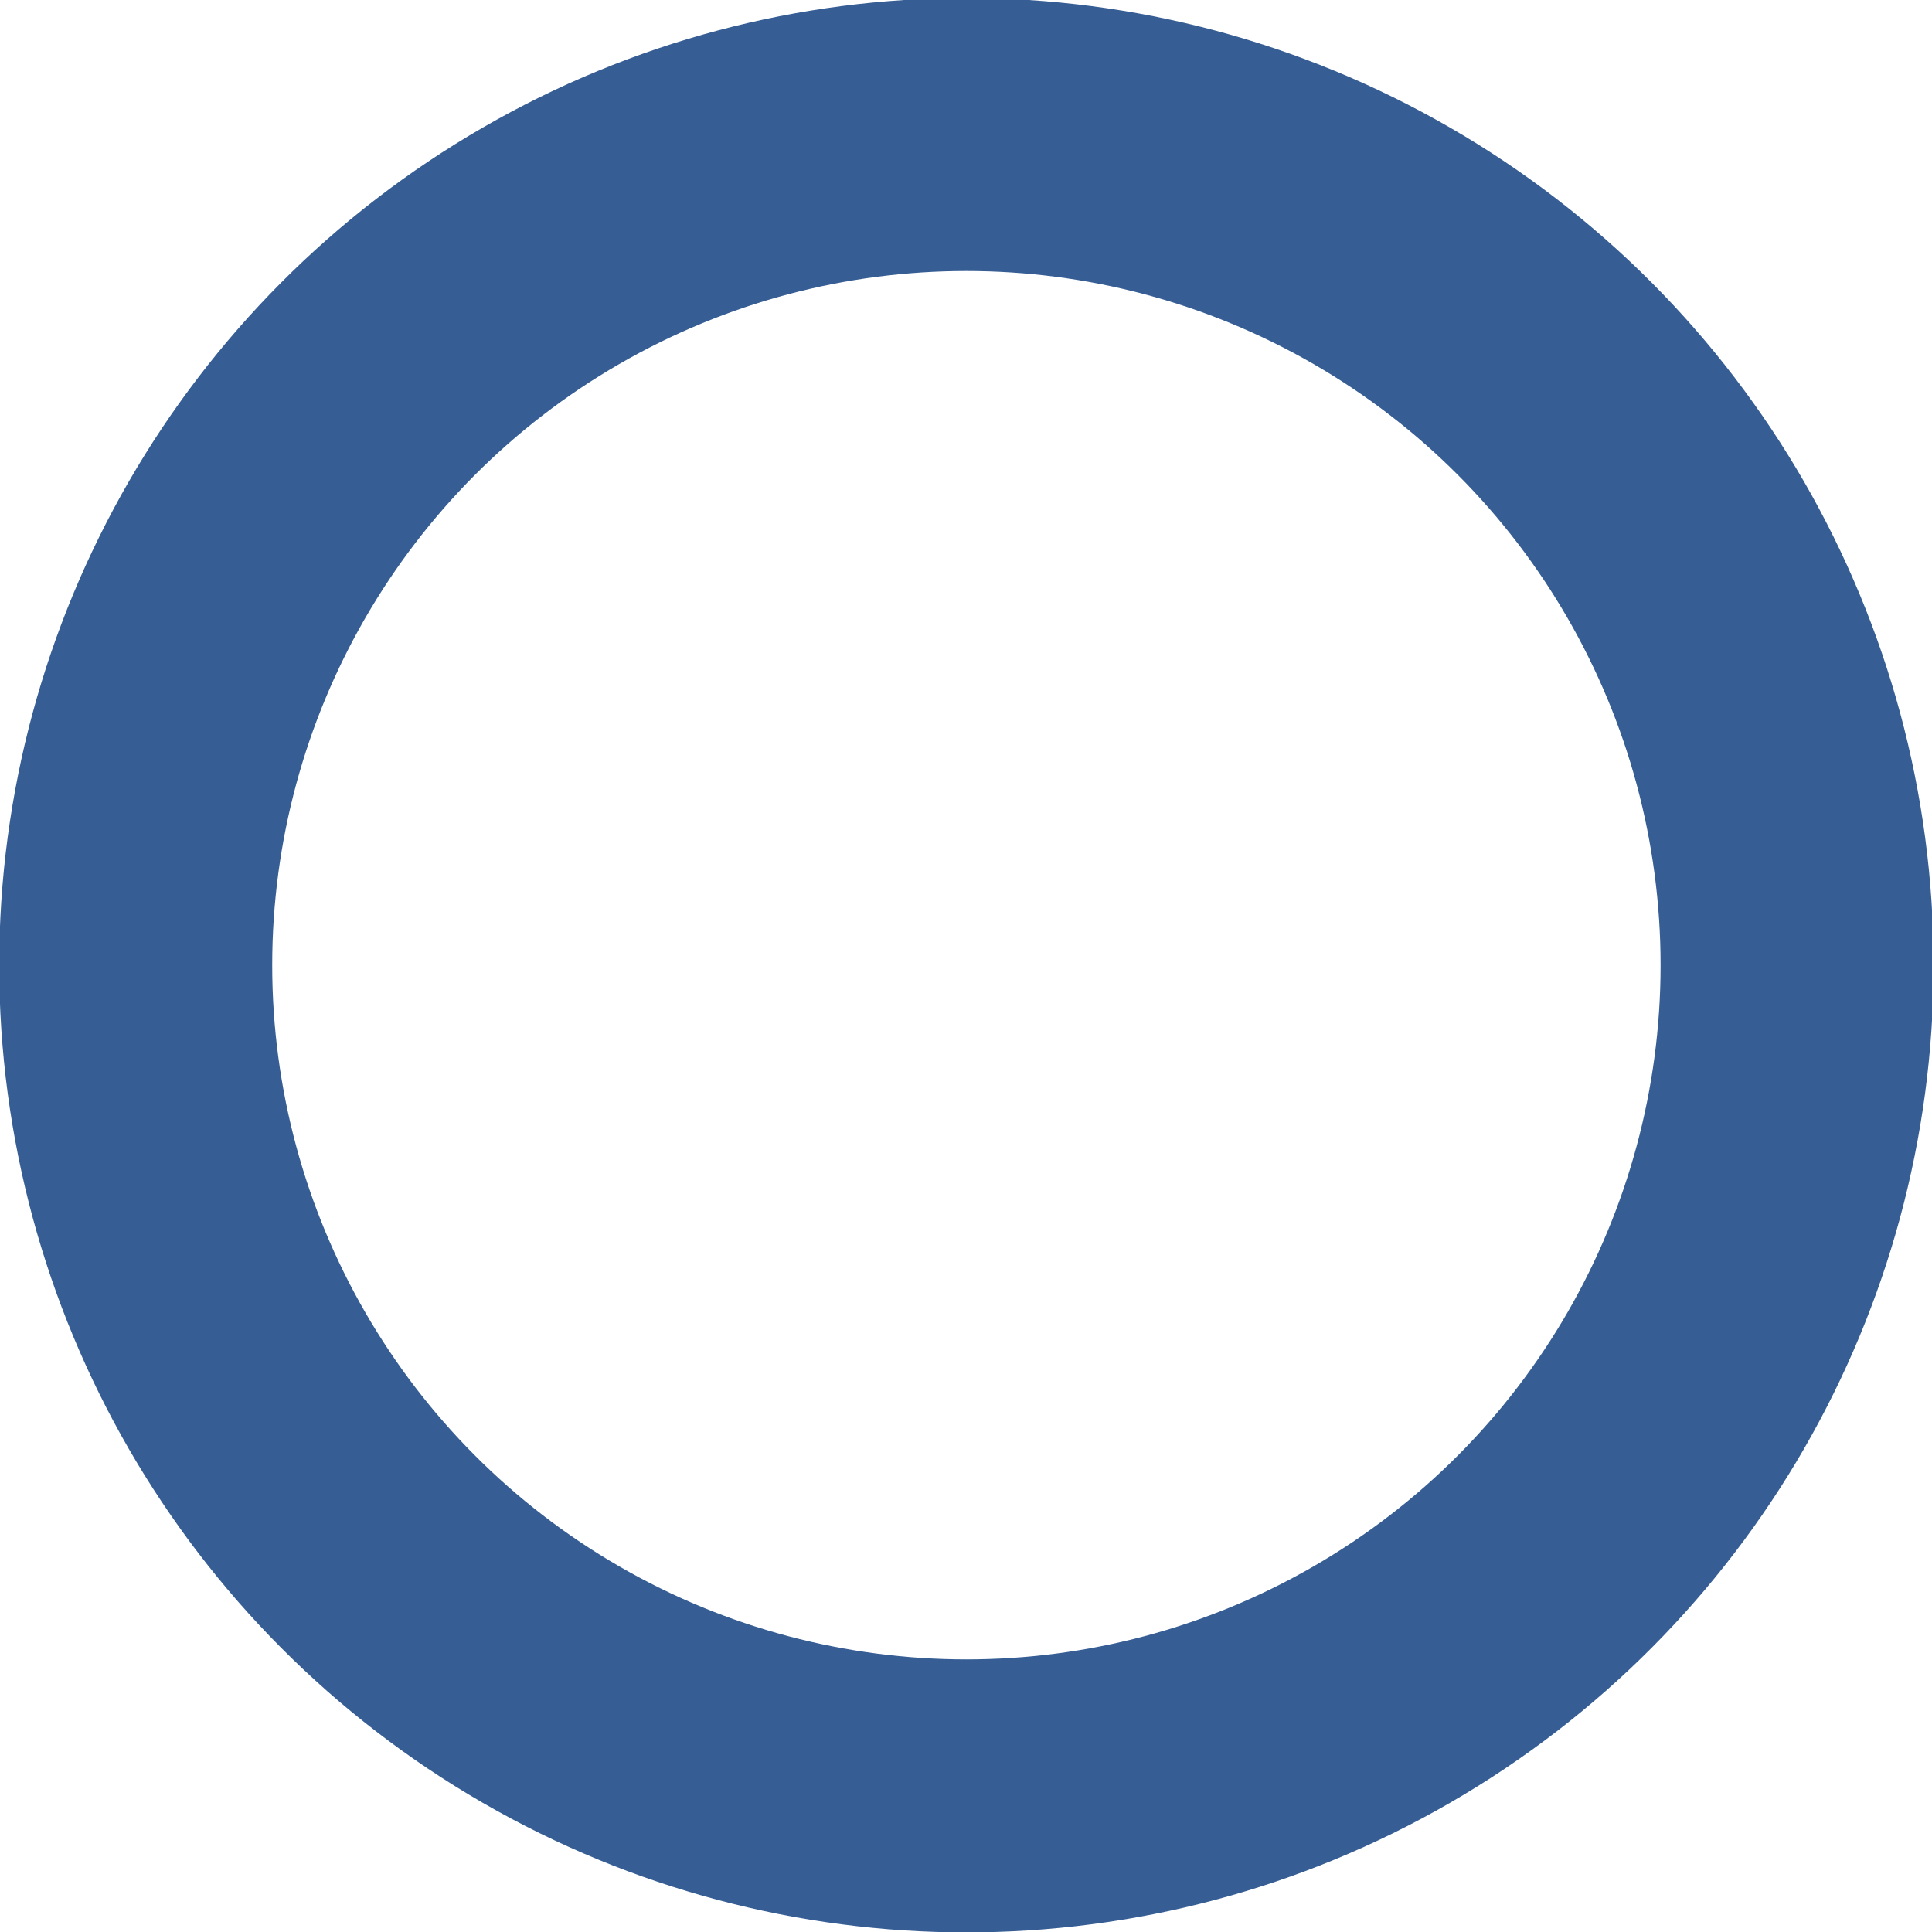 <svg id="ico_vacant_circle.svg" xmlns="http://www.w3.org/2000/svg" width="24.06" height="24.06" viewBox="0 0 24.06 24.06">
  <defs>
    <style>
      .cls-1 {
        fill: none;
        stroke: #365e95;
        stroke-width: 3.4px;
      }
    </style>
  </defs>
  <circle id="楕円形_2055" data-name="楕円形 2055" class="cls-1" cx="12.035" cy="12.02" r="10.345"/>
</svg>
